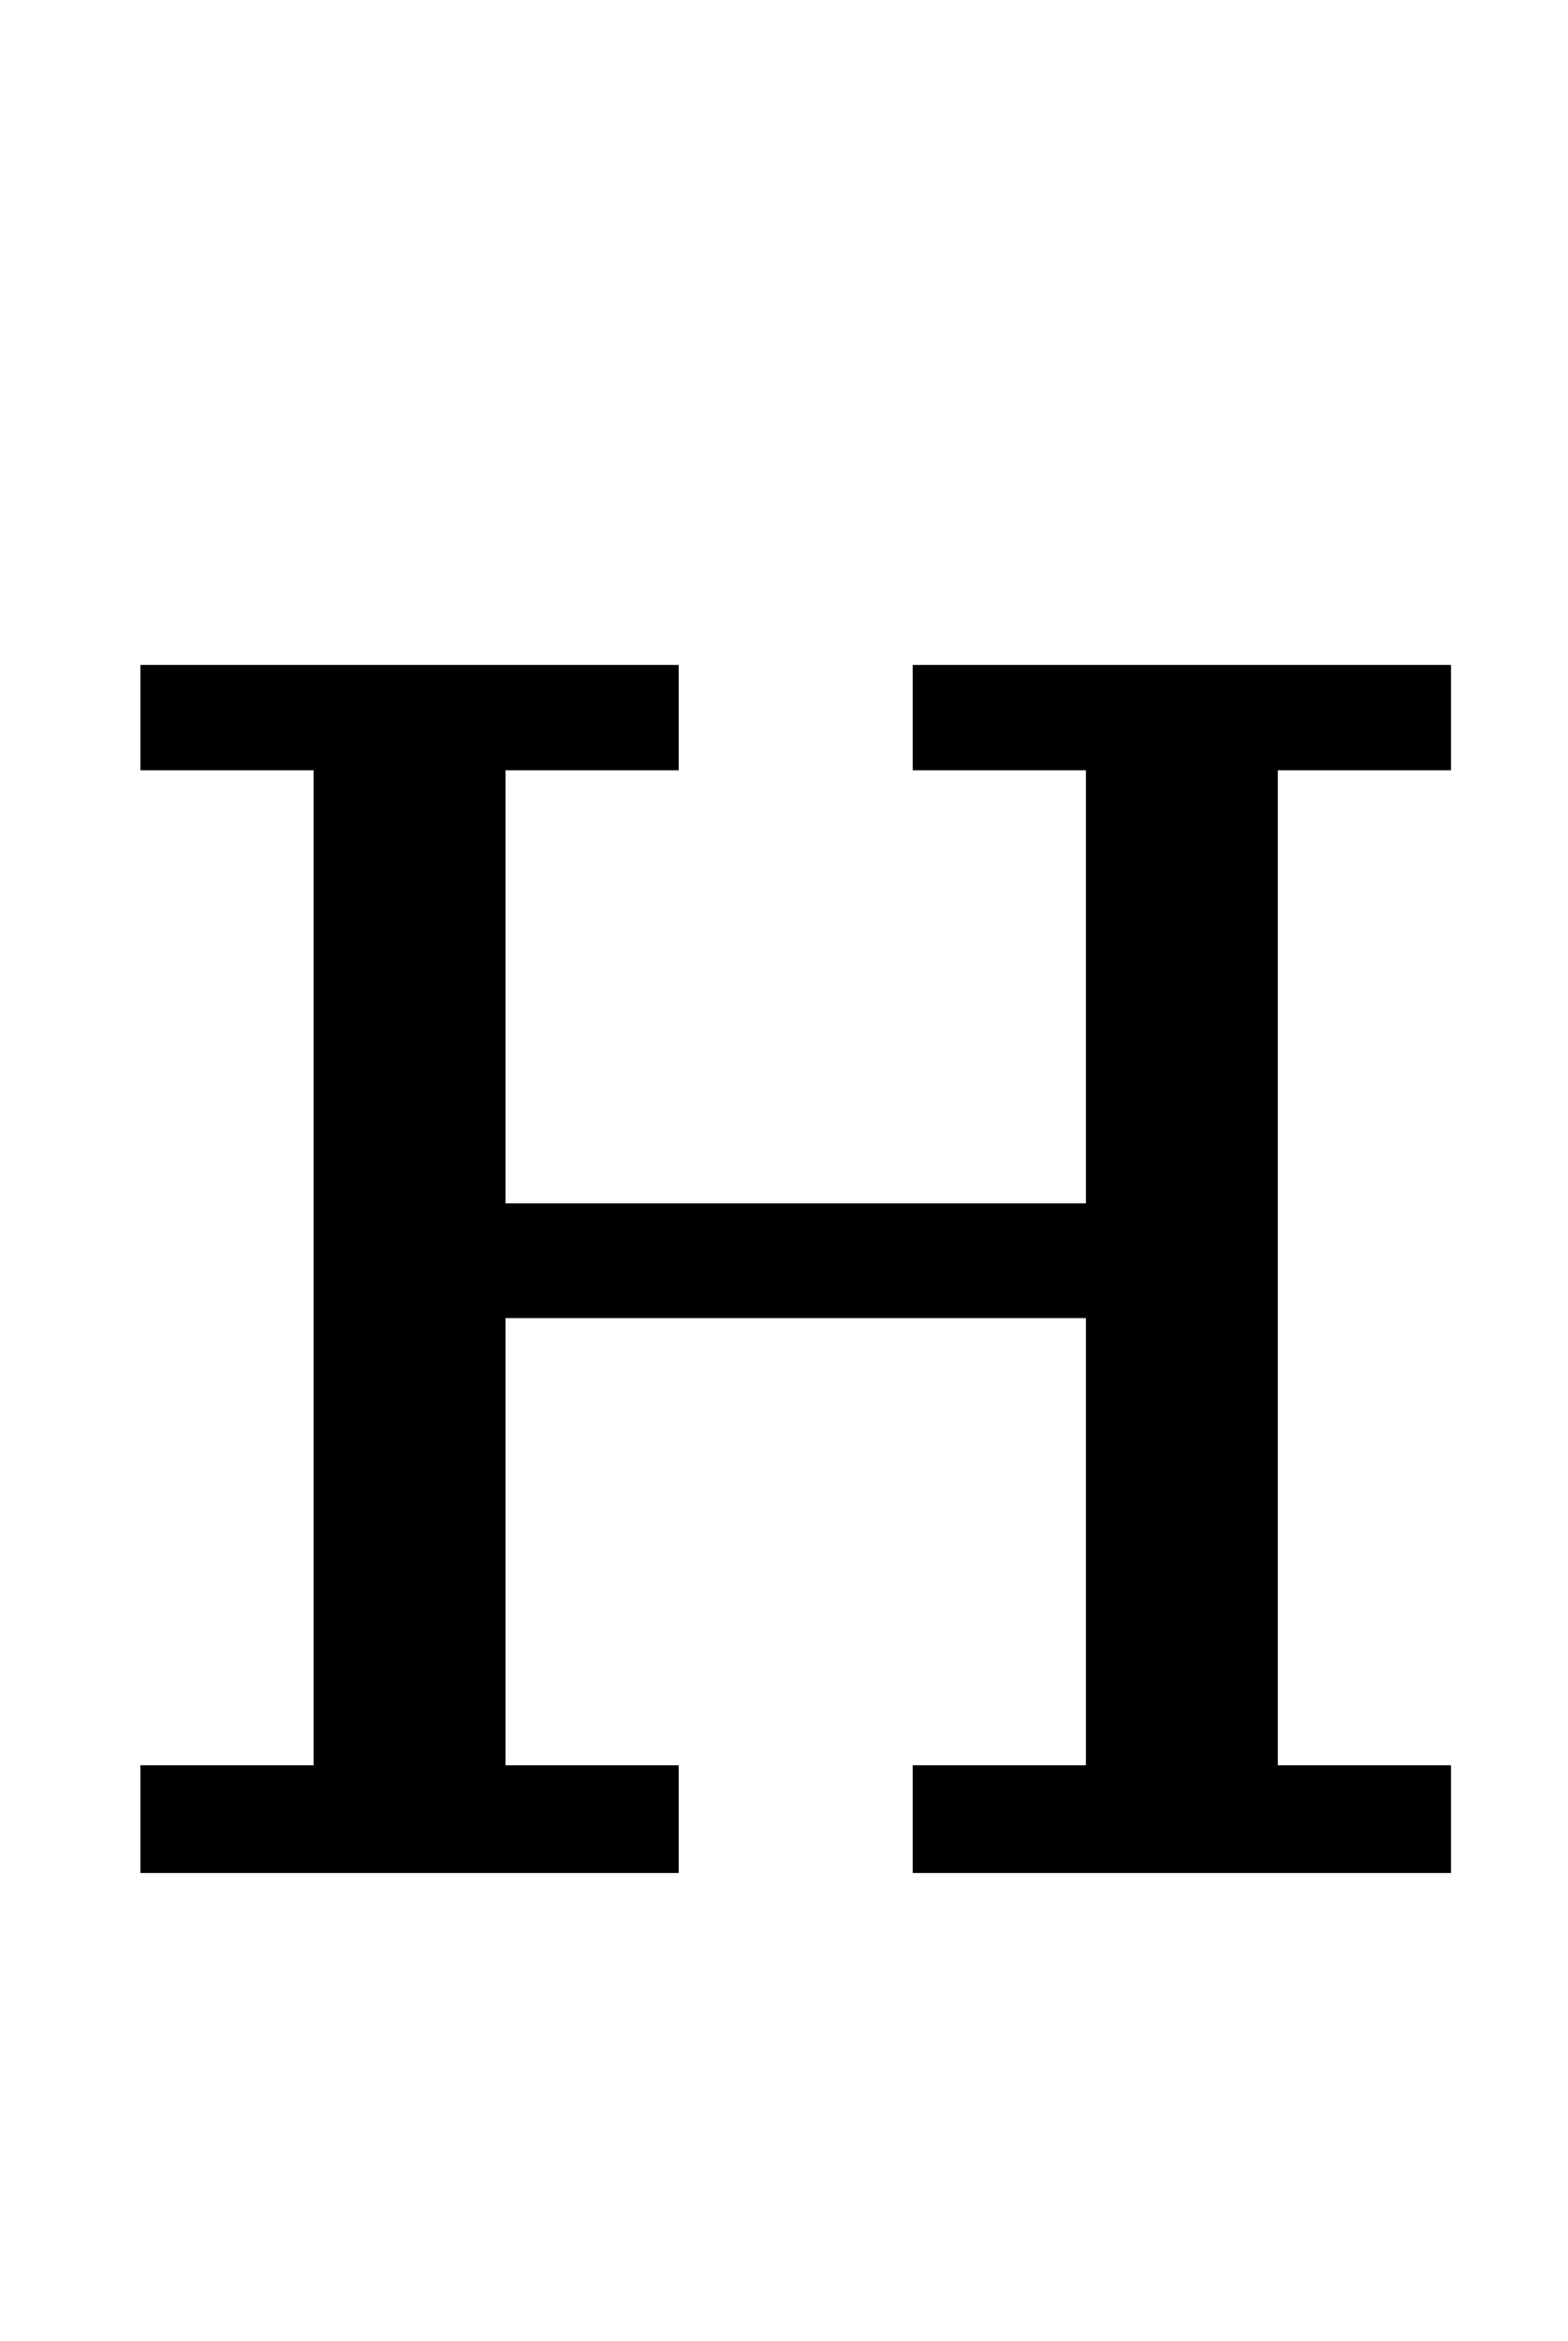 <?xml version="1.0" standalone="no"?>
<!DOCTYPE svg PUBLIC "-//W3C//DTD SVG 1.1//EN" "http://www.w3.org/Graphics/SVG/1.1/DTD/svg11.dtd" >
<svg xmlns="http://www.w3.org/2000/svg" xmlns:xlink="http://www.w3.org/1999/xlink" version="1.1" viewBox="-10 0 670 1000">
  <g transform="matrix(1 0 0 -1 0 800)">
   <path fill="currentColor"
d="M50 46h74v425h-74v45h230v-45h-74v-185h248v185h-74v45h230v-45h-74v-425h74v-46h-230v46h74v191h-248v-191h74v-46h-230v46z" />
  </g>

</svg>
